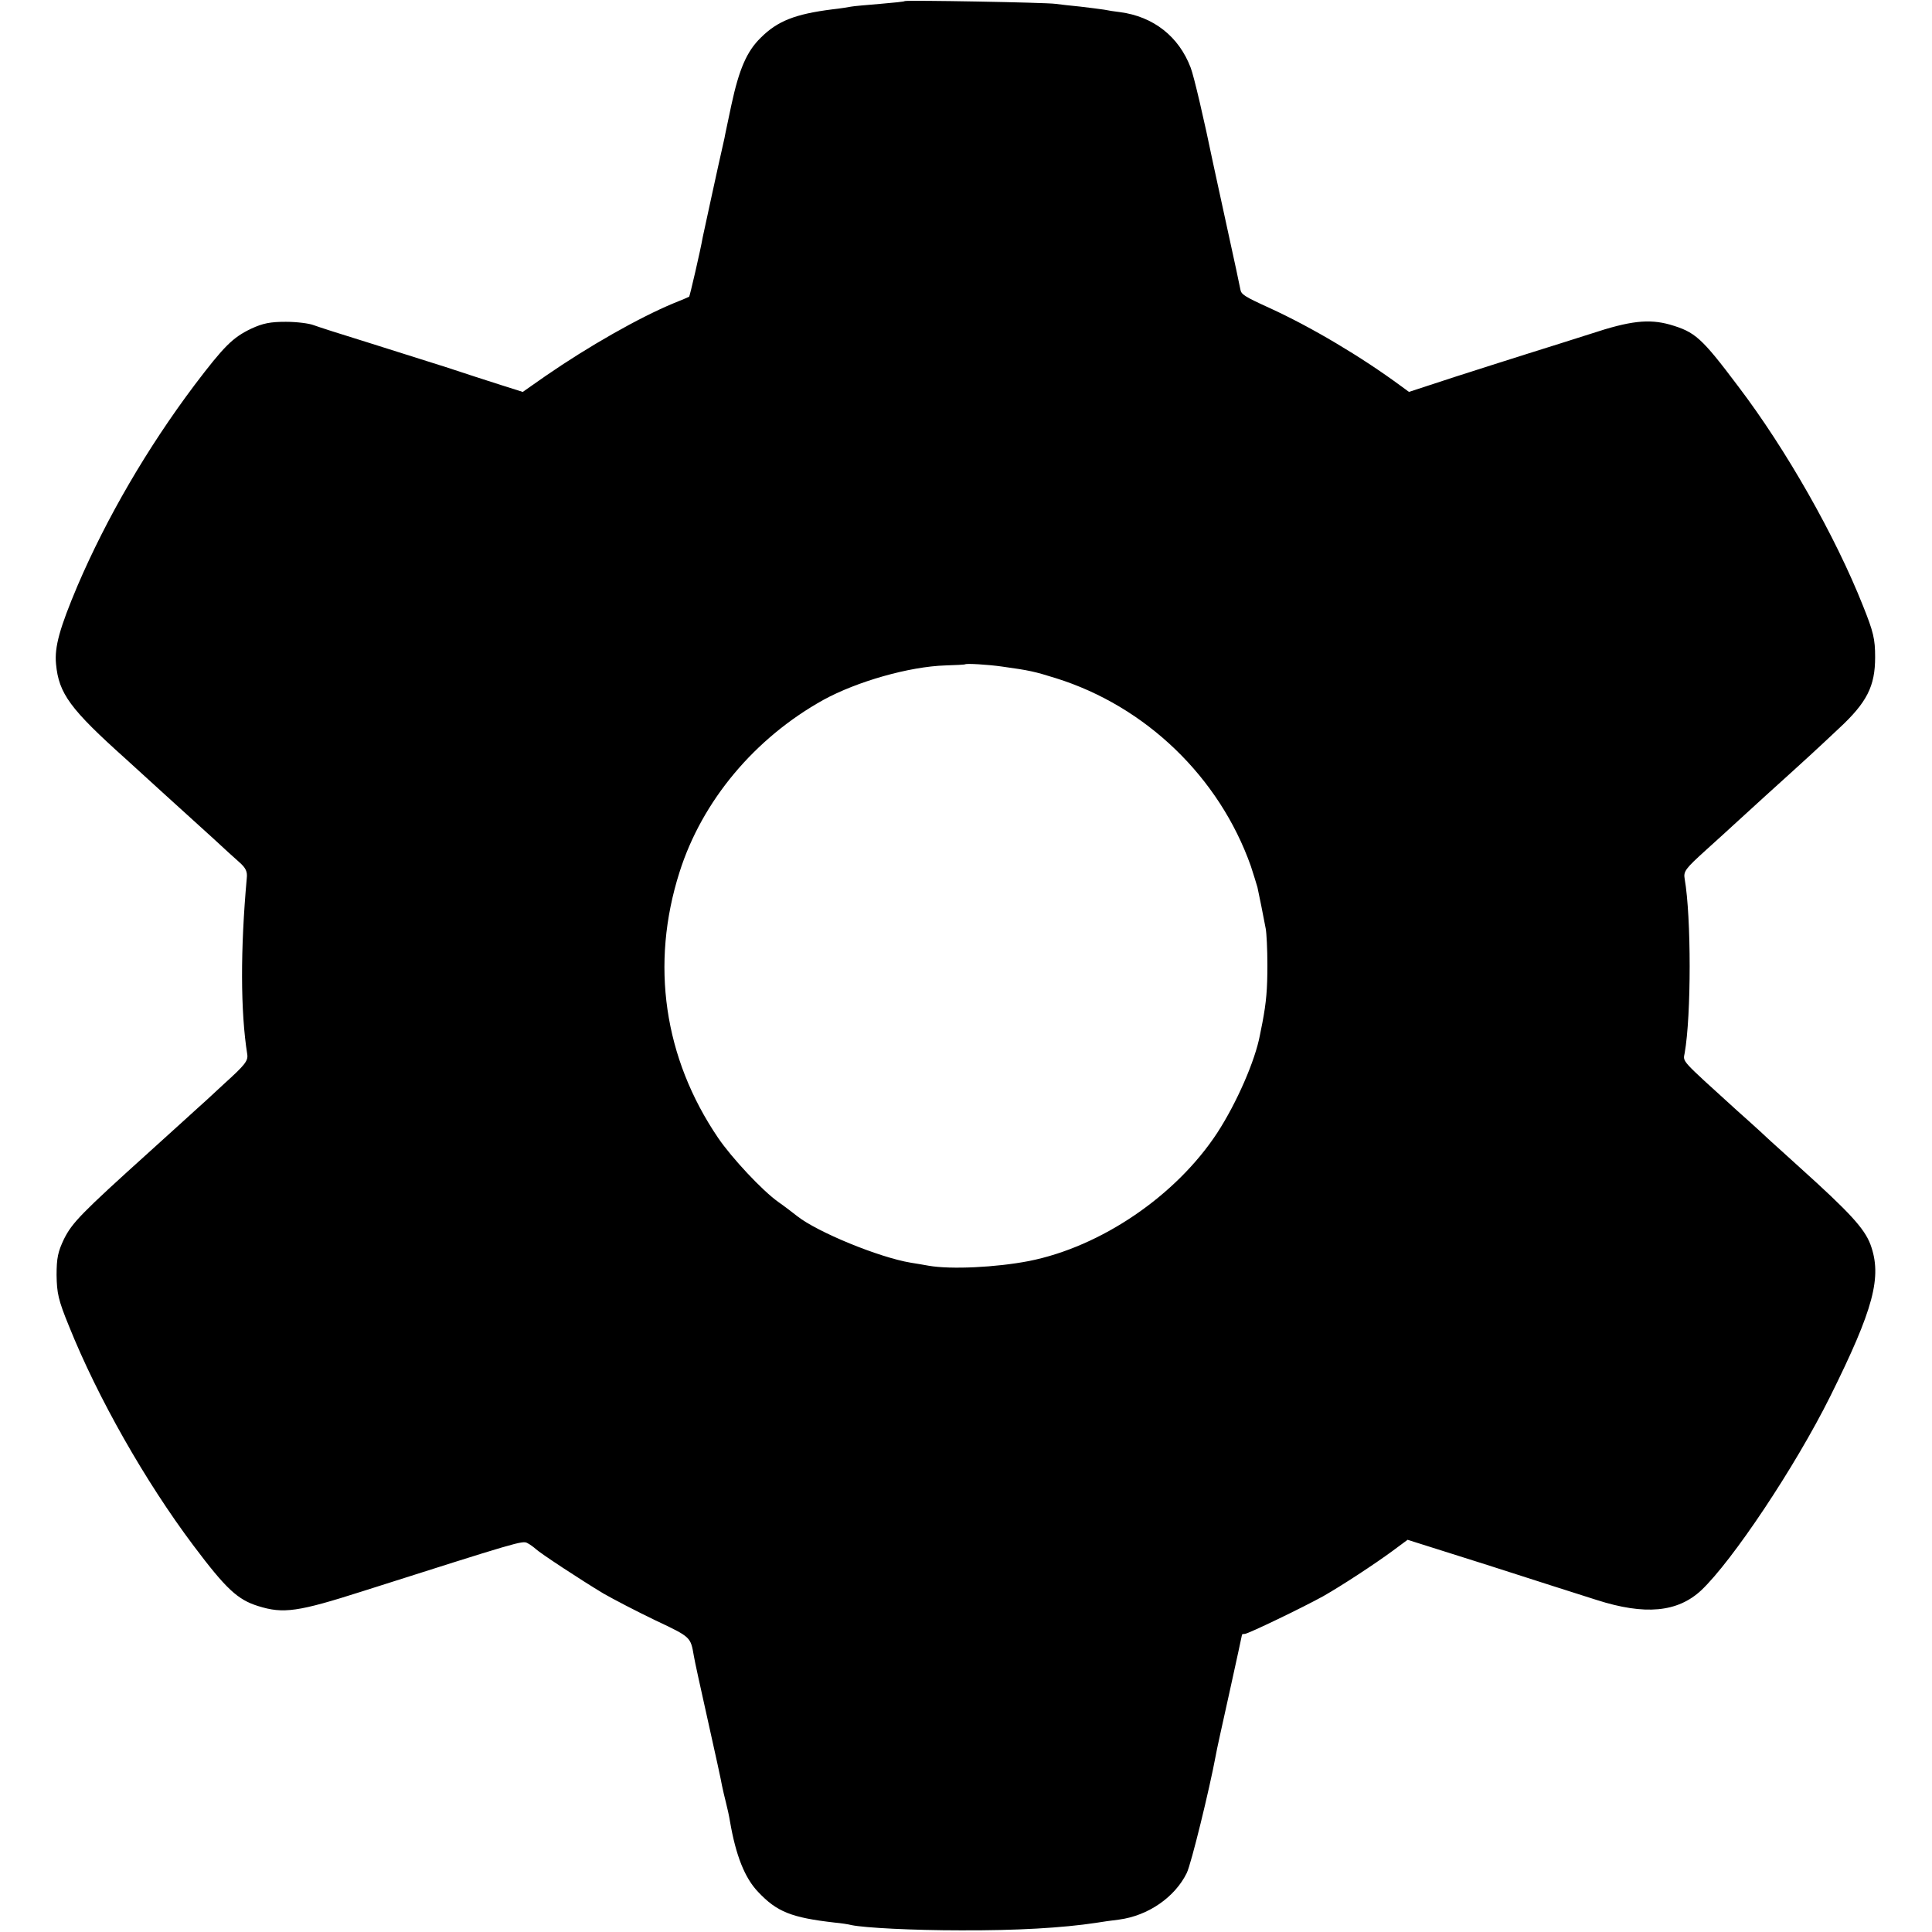 <?xml version="1.0" standalone="no"?>
<!DOCTYPE svg PUBLIC "-//W3C//DTD SVG 20010904//EN"
 "http://www.w3.org/TR/2001/REC-SVG-20010904/DTD/svg10.dtd">
<svg version="1.0" xmlns="http://www.w3.org/2000/svg"
 width="700pt" height="700pt" viewBox="0 0 700 700"
 preserveAspectRatio="xMidYMid meet">
<g transform="translate(0,700) scale(0.1,-0.1)"
fill="#000000" stroke="none">
<path d="M3278 6996 c-1 -2 -42 -6 -89 -10 -47 -4 -95 -8 -105 -10 -10 -2 -41
-7 -69 -10 -134 -17 -198 -42 -259 -103 -50 -49 -78 -113 -106 -243 -12 -58
-24 -112 -25 -120 -27 -118 -73 -333 -79 -360 -8 -47 -47 -214 -49 -215 -1 -1
-27 -12 -57 -24 -125 -52 -308 -156 -463 -263 l-83 -58 -79 25 c-44 14 -134
43 -200 65 -66 21 -194 61 -285 90 -91 28 -178 56 -194 62 -15 6 -60 12 -100
12 -56 0 -83 -5 -126 -25 -67 -32 -98 -63 -205 -204 -172 -229 -319 -482 -424
-727 -65 -154 -84 -222 -78 -284 10 -107 51 -163 253 -344 49 -45 203 -185
319 -290 33 -31 74 -68 91 -83 25 -22 31 -35 28 -60 -23 -256 -23 -481 2 -638
3 -23 -9 -38 -83 -105 -47 -44 -91 -84 -97 -89 -6 -6 -83 -75 -171 -155 -254
-229 -283 -260 -313 -319 -22 -46 -27 -69 -27 -131 1 -65 6 -90 45 -185 104
-259 276 -562 451 -795 118 -157 160 -196 234 -219 92 -29 145 -21 380 54 566
180 578 184 596 174 10 -5 23 -15 31 -22 16 -15 160 -110 245 -161 35 -20 119
-64 188 -97 129 -61 127 -60 139 -129 2 -14 25 -119 51 -235 26 -116 49 -221
51 -235 3 -14 9 -41 14 -60 5 -19 12 -51 15 -70 21 -122 53 -204 102 -255 68
-72 120 -93 278 -111 22 -2 49 -6 60 -9 48 -10 224 -19 395 -19 203 -1 371 9
490 27 19 3 58 9 85 12 105 14 202 81 245 169 16 33 82 302 105 426 2 14 25
117 50 230 25 113 45 206 45 207 0 2 5 3 10 3 12 0 213 97 285 137 65 37 183
114 251 164 l54 40 288 -91 c158 -51 337 -108 397 -127 175 -56 293 -45 379
35 113 107 340 447 467 702 158 318 189 434 146 551 -22 58 -74 115 -256 279
-52 47 -99 90 -105 95 -6 6 -60 56 -121 110 -209 190 -197 176 -191 210 24
135 24 493 0 630 -5 28 2 37 77 105 46 41 90 82 99 90 9 8 61 56 115 105 166
150 184 167 266 244 104 96 133 155 133 260 0 66 -6 91 -44 186 -100 252 -278
566 -452 795 -134 178 -156 197 -248 224 -76 21 -143 14 -285 -33 -66 -21
-167 -53 -225 -71 -58 -18 -179 -57 -270 -86 l-165 -54 -30 22 c-144 106 -324
213 -475 282 -92 42 -103 49 -106 68 -1 7 -23 110 -49 228 -26 118 -48 222
-50 230 -32 155 -69 314 -81 345 -43 113 -135 185 -256 201 -18 2 -44 6 -58 9
-13 2 -52 7 -86 11 -33 3 -74 8 -90 10 -32 5 -540 14 -546 10z m352 -2411
c101 -14 118 -18 195 -42 327 -102 593 -359 707 -681 10 -31 21 -66 24 -77 5
-23 22 -106 30 -150 3 -16 6 -75 6 -131 0 -89 -4 -135 -18 -209 -2 -11 -6 -31
-9 -45 -17 -92 -84 -246 -155 -355 -149 -227 -420 -412 -682 -464 -119 -23
-283 -31 -363 -17 -16 3 -46 8 -65 11 -115 19 -339 111 -412 169 -14 11 -45
35 -68 51 -58 41 -169 160 -218 232 -197 290 -246 630 -140 963 82 259 273
486 521 624 122 67 312 121 442 125 38 1 71 3 72 4 3 4 84 -1 133 -8z"/>
</g>
</svg>
